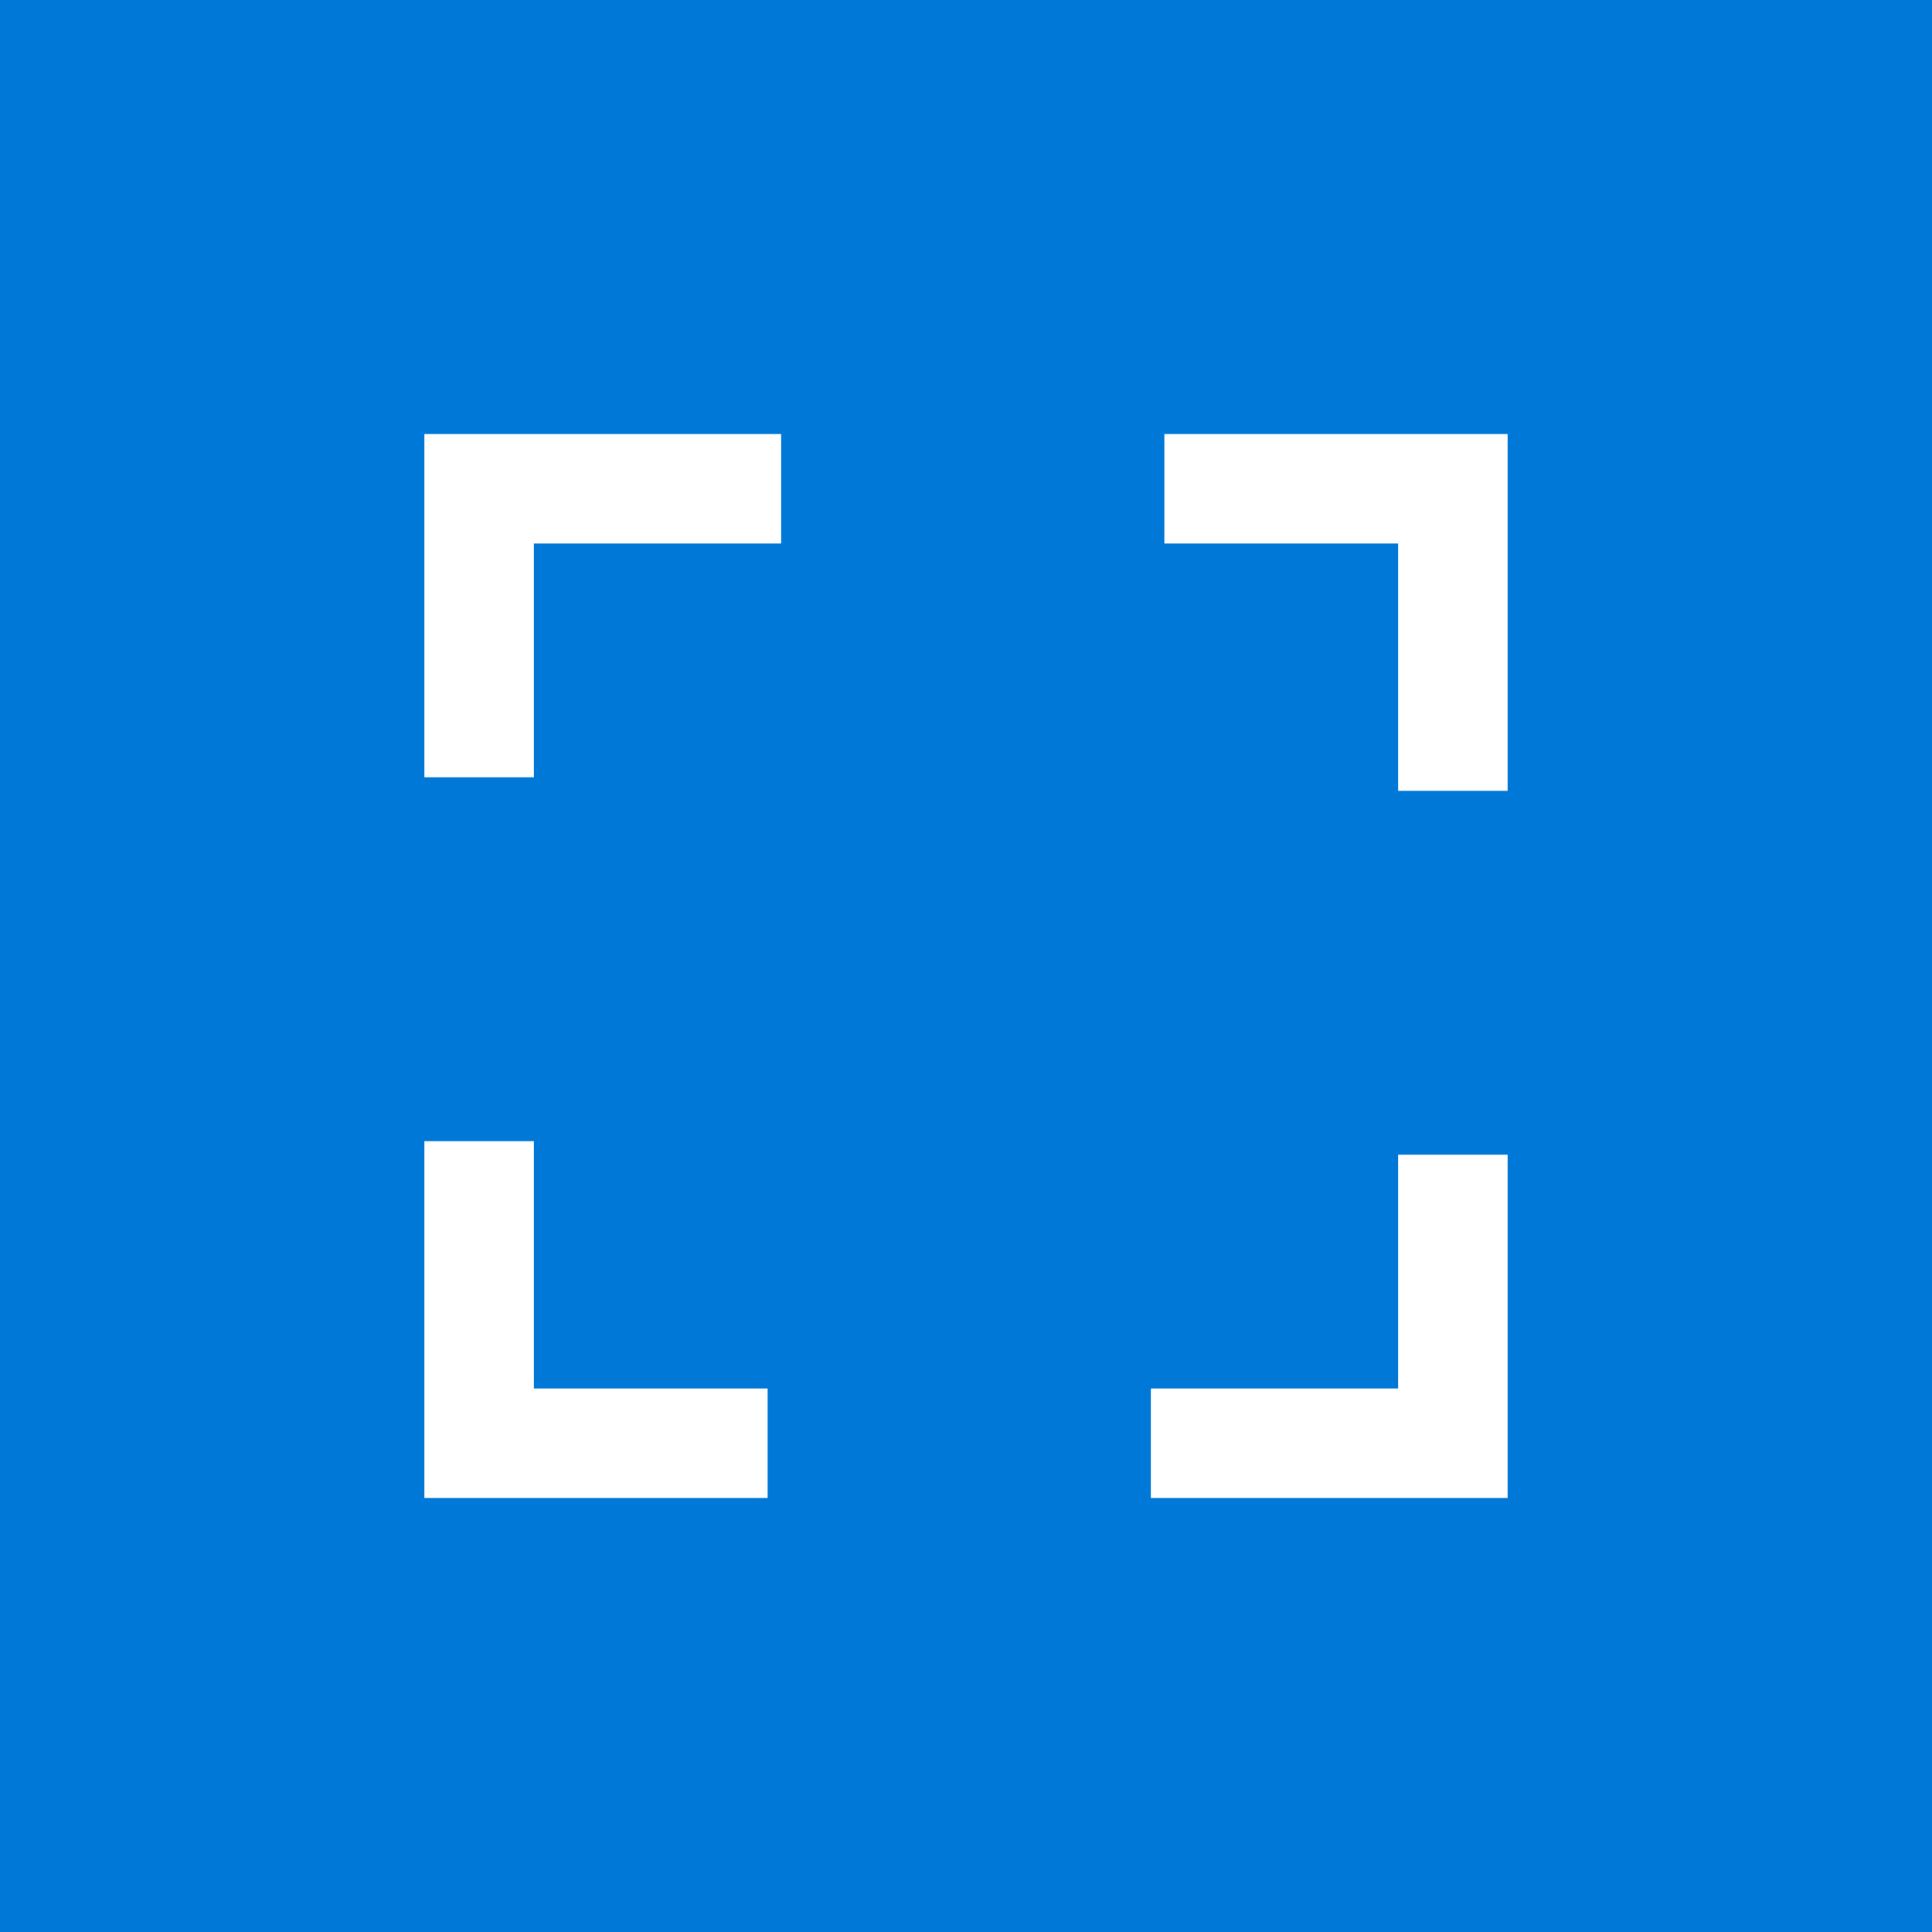 <?xml version="1.0" encoding="utf-8"?>
<!-- Generator: Adobe Illustrator 19.0.1, SVG Export Plug-In . SVG Version: 6.00 Build 0)  -->
<svg version="1.1" xmlns="http://www.w3.org/2000/svg" xmlns:xlink="http://www.w3.org/1999/xlink" x="0px" y="0px"
	 viewBox="-169 13 300 300" style="enable-background:new -169 13 300 300;" xml:space="preserve">
<style type="text/css">
	.st0{fill:#0078D7;}
	.st1{fill:#FFFFFF;}
</style>
<g id="BG">
	<g id="Layer_1_1_">
		<rect x="-169" y="13" class="st0" width="300" height="300"/>
	</g>
</g>
<g id="ICON">
	<g>
		<polygon class="st1" points="-86.1,190.2 -103.1,190.2 -103.1,228.6 -103.1,245.6 -86.1,245.6 -49.8,245.6 -49.8,228.6 
			-86.1,228.6 		"/>
		<polygon class="st1" points="48.1,228.6 9.7,228.6 9.7,245.6 48.1,245.6 65.1,245.6 65.1,228.6 65.1,192.3 48.1,192.3 		"/>
		<polygon class="st1" points="-103.1,80.4 -103.1,97.4 -103.1,133.7 -86.1,133.7 -86.1,97.4 -47.7,97.4 -47.7,80.4 -86.1,80.4 		
			"/>
		<polygon class="st1" points="48.1,80.4 11.8,80.4 11.8,97.4 48.1,97.4 48.1,135.8 65.1,135.8 65.1,97.4 65.1,80.4 		"/>
	</g>
</g>
</svg>
